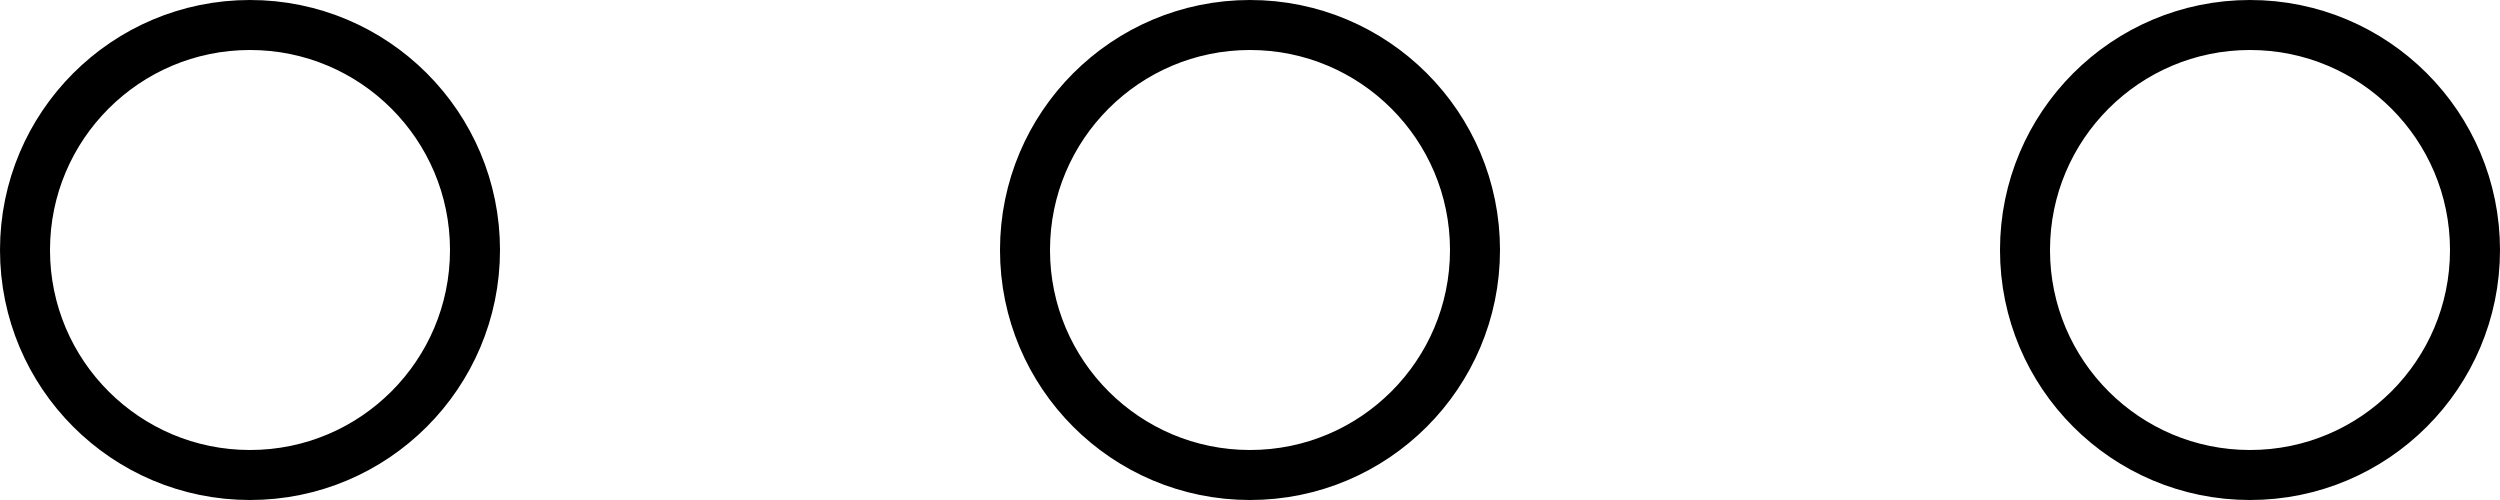 <svg width="50" height="10" viewBox="0 0 50 10" fill="none" xmlns="http://www.w3.org/2000/svg">
<path d="M9.5 5C9.5 7.485 7.485 9.5 5 9.5C2.515 9.5 0.5 7.485 0.5 5C0.5 2.515 2.515 0.5 5 0.5C7.485 0.5 9.5 2.515 9.5 5ZM29.5 5C29.5 7.485 27.485 9.5 25 9.5C22.515 9.5 20.5 7.485 20.5 5C20.5 2.515 22.515 0.5 25 0.5C27.485 0.5 29.5 2.515 29.5 5ZM49.5 5C49.5 7.485 47.485 9.5 45 9.5C42.515 9.5 40.5 7.485 40.5 5C40.5 2.515 42.515 0.5 45 0.5C47.485 0.5 49.5 2.515 49.5 5Z" stroke="black"/>
</svg>
